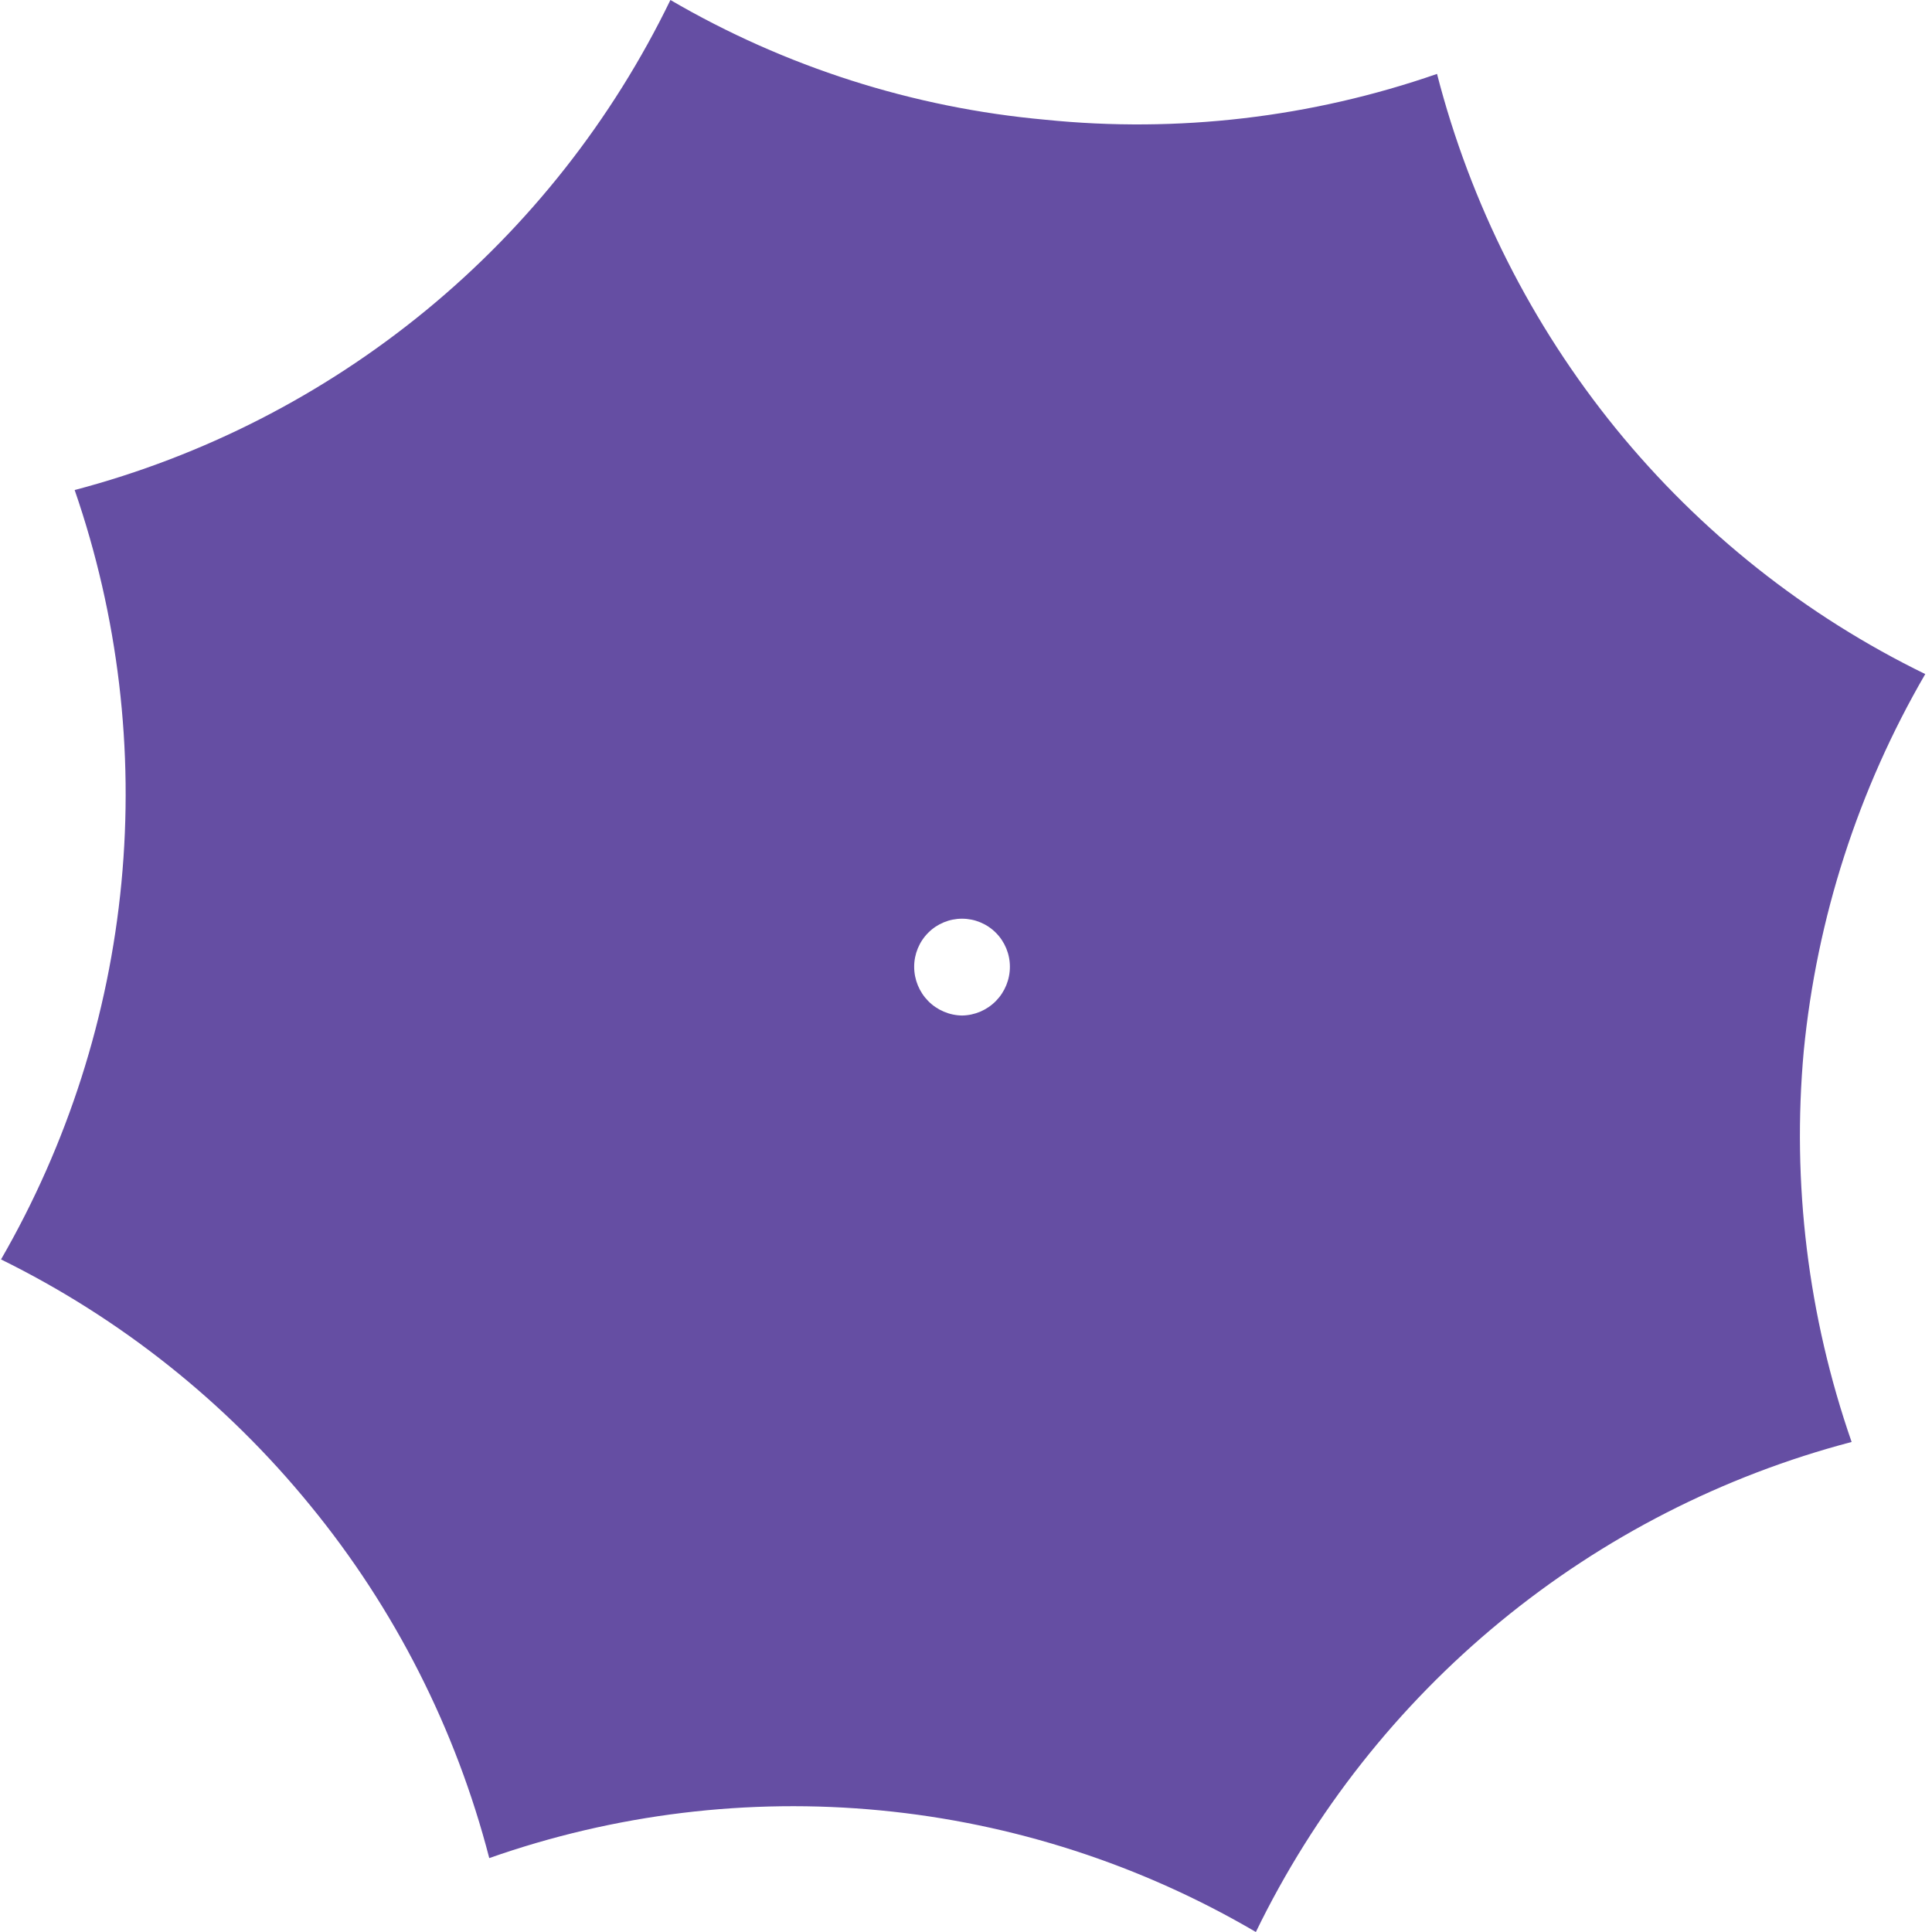 <svg width="250" height="250" viewBox="0 0 250 250" fill="none" xmlns="http://www.w3.org/2000/svg">
<path d="M233.405 135.998C235.091 118.794 240.454 102.158 249.128 87.223C233.649 79.679 219.992 68.844 209.106 55.471C198.177 42.025 190.277 26.364 185.95 9.564C169.682 15.214 152.382 17.238 135.255 15.493C118.154 13.948 101.597 8.66 86.752 0C79.223 15.527 68.43 29.231 55.115 40.168C41.802 51.101 26.299 59.027 9.661 63.409C15.293 79.716 17.357 97.051 15.712 114.231C14.068 131.412 8.754 148.035 0.132 162.969C15.596 170.578 29.246 181.44 40.154 194.816C51.083 208.154 58.985 223.722 63.31 240.436C79.548 234.721 96.829 232.616 113.957 234.267C131.086 235.919 147.652 241.287 162.508 250C170.048 234.481 180.84 220.78 194.146 209.836C207.452 198.892 222.956 190.963 239.599 186.591C233.961 170.364 231.849 153.113 233.405 135.998V135.998ZM124.487 131.408C122.836 131.383 121.26 130.707 120.101 129.526C118.943 128.344 118.293 126.753 118.293 125.096C118.293 123.447 118.946 121.866 120.107 120.7C121.269 119.534 122.844 118.879 124.487 118.879C126.13 118.879 127.705 119.534 128.867 120.7C130.028 121.866 130.681 123.447 130.681 125.096C130.681 126.753 130.032 128.344 128.873 129.526C127.714 130.707 126.139 131.383 124.487 131.408V131.408Z" fill="#654EA3"/>
</svg>
